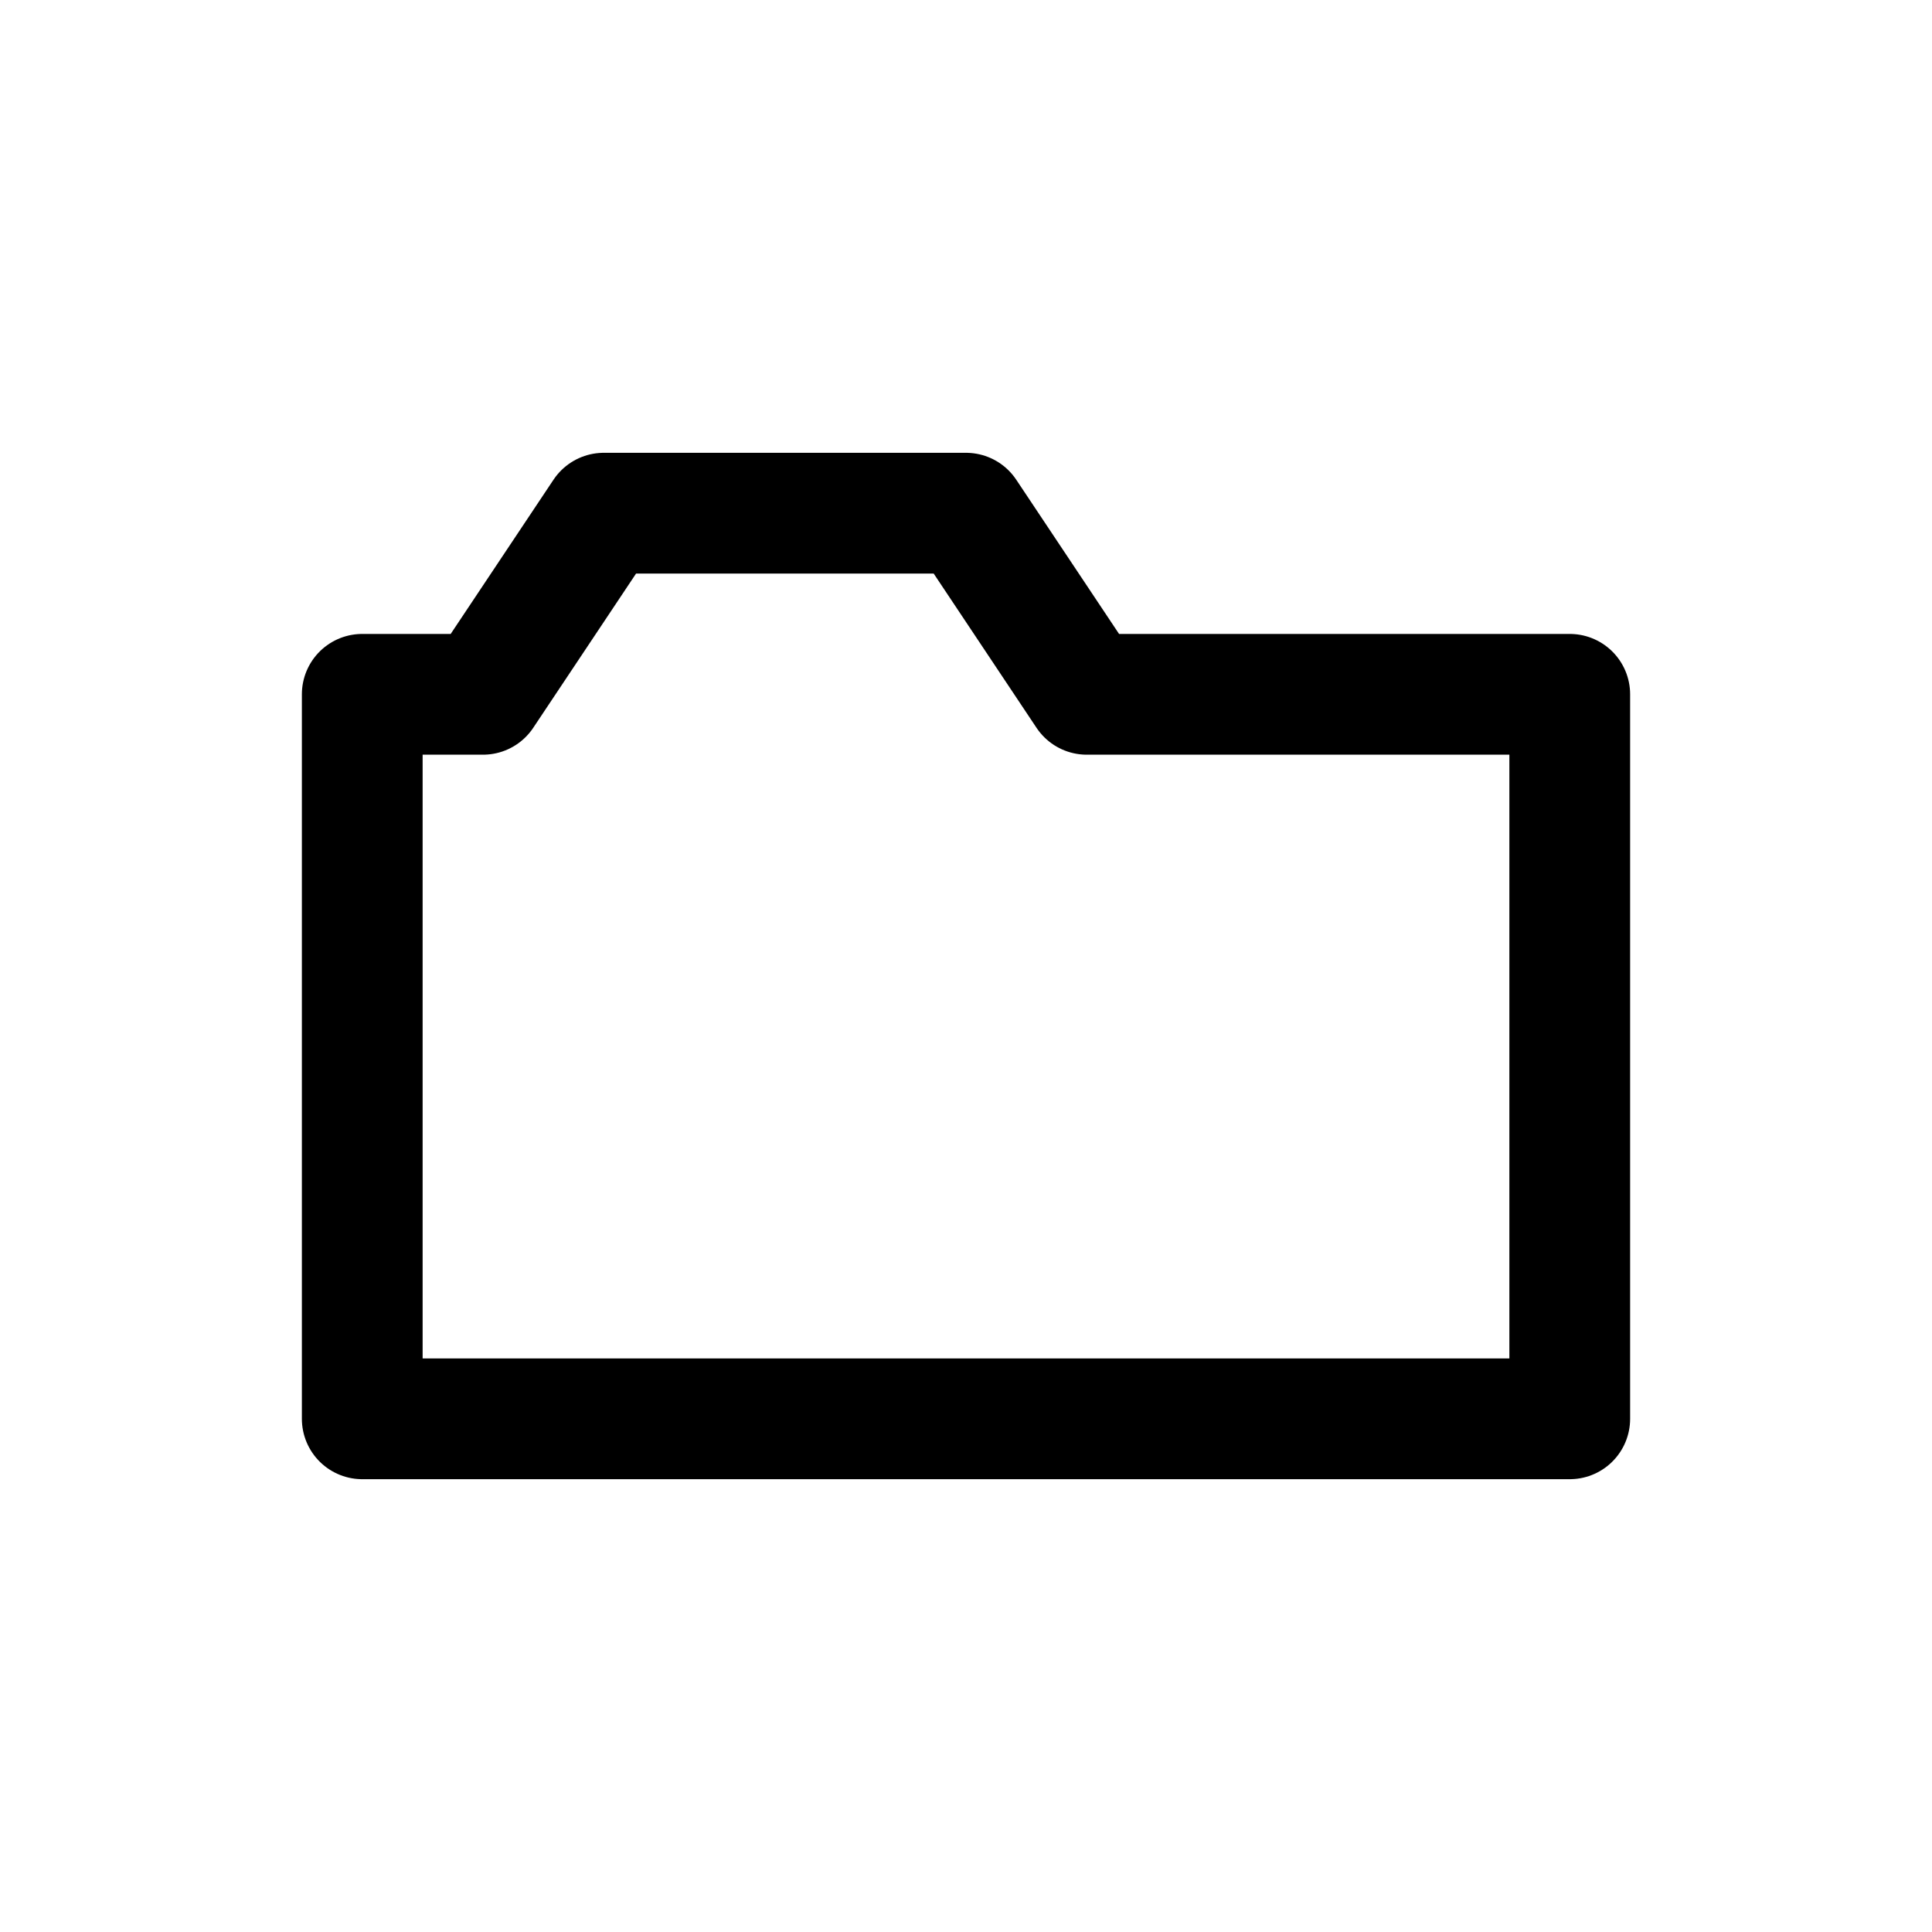 <svg xmlns="http://www.w3.org/2000/svg" width="512" height="512">
	<path d="M96,184 L128,184 L160,136 L256,136 L288,184 L416,184 L416,376 L96,376 z" stroke="#000" stroke-width="32px" stroke-linecap="round" stroke-linejoin="round" fill="none"></path>
</svg>